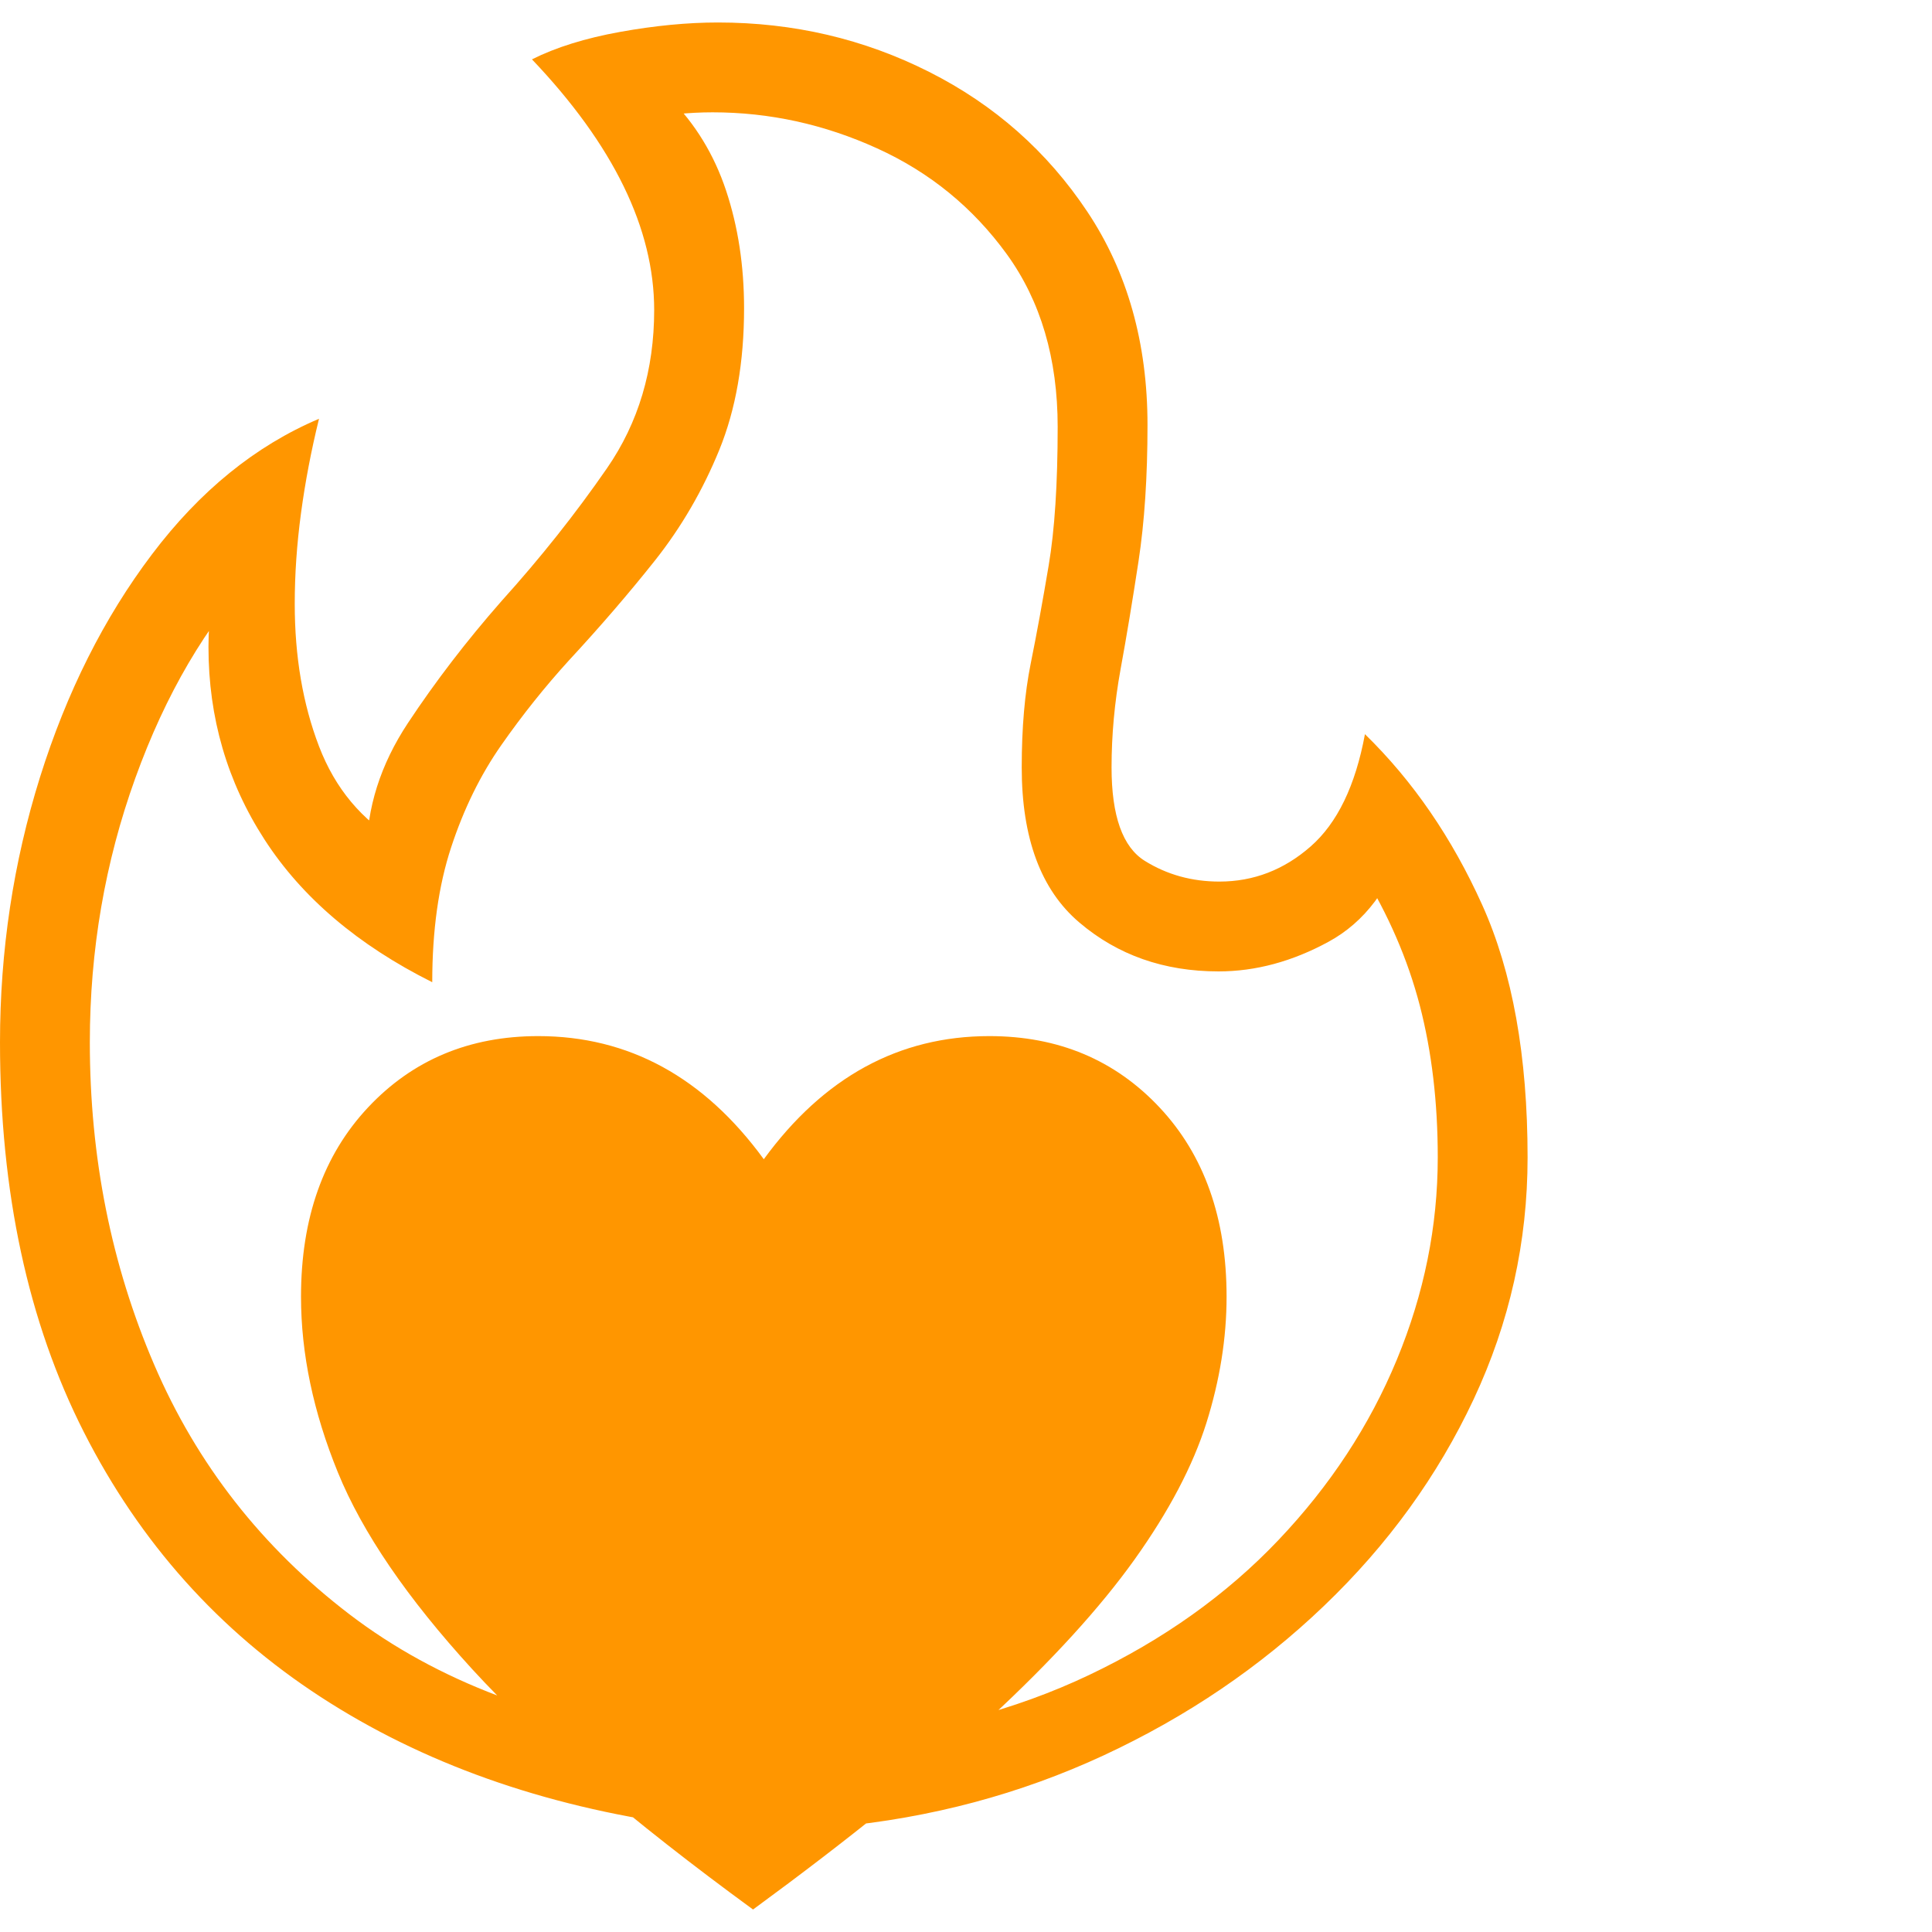 <svg version="1.1" xmlns="http://www.w3.org/2000/svg" style="fill:rgba(0,0,0,1.0)" width="256" height="256" viewBox="0 0 33.594 32.812"><path fill="rgb(255, 150, 0)" d="M13.094 32.812 C10.969 31.26 9.341 29.867 8.211 28.633 C7.081 27.398 6.302 26.258 5.875 25.211 C5.448 24.164 5.234 23.146 5.234 22.156 C5.234 20.792 5.622 19.695 6.398 18.867 C7.174 18.039 8.161 17.625 9.359 17.625 C10.932 17.625 12.24 18.339 13.281 19.766 C14.323 18.339 15.63 17.625 17.203 17.625 C18.401 17.625 19.388 18.039 20.164 18.867 C20.94 19.695 21.328 20.792 21.328 22.156 C21.328 22.875 21.211 23.607 20.977 24.352 C20.742 25.096 20.326 25.888 19.727 26.727 C19.128 27.565 18.292 28.482 17.219 29.477 C16.146 30.471 14.771 31.583 13.094 32.812 Z M14.531 31.375 L14.531 29.891 C16.177 29.734 17.646 29.349 18.938 28.734 C20.229 28.12 21.326 27.339 22.227 26.391 C23.128 25.443 23.815 24.396 24.289 23.25 C24.763 22.104 25 20.932 25 19.734 C25 18.776 24.896 17.896 24.688 17.094 C24.479 16.292 24.141 15.51 23.672 14.75 L24.438 14.203 C24.177 15.047 23.732 15.641 23.102 15.984 C22.471 16.328 21.833 16.5 21.188 16.5 C20.24 16.5 19.432 16.216 18.766 15.648 C18.099 15.081 17.766 14.182 17.766 12.953 C17.766 12.266 17.818 11.664 17.922 11.148 C18.026 10.633 18.13 10.065 18.234 9.445 C18.339 8.826 18.391 8.021 18.391 7.031 C18.391 5.844 18.096 4.844 17.508 4.031 C16.919 3.219 16.167 2.604 15.25 2.188 C14.333 1.771 13.38 1.562 12.391 1.562 C12.182 1.562 11.974 1.573 11.766 1.594 C11.557 1.615 11.349 1.646 11.141 1.688 L11.641 1.312 C12.089 1.76 12.417 2.297 12.625 2.922 C12.833 3.547 12.938 4.229 12.938 4.969 C12.938 5.906 12.794 6.727 12.508 7.43 C12.221 8.133 11.849 8.773 11.391 9.352 C10.932 9.93 10.432 10.51 9.891 11.094 C9.474 11.552 9.083 12.042 8.719 12.562 C8.354 13.083 8.063 13.677 7.844 14.344 C7.625 15.01 7.516 15.792 7.516 16.688 C6.224 16.042 5.253 15.216 4.602 14.211 C3.951 13.206 3.625 12.089 3.625 10.859 C3.625 10.339 3.698 9.797 3.844 9.234 L4.469 9.531 C3.583 10.479 2.878 11.682 2.352 13.141 C1.826 14.599 1.562 16.13 1.562 17.734 C1.562 19.734 1.935 21.602 2.68 23.336 C3.424 25.07 4.557 26.518 6.078 27.68 C7.599 28.841 9.521 29.568 11.844 29.859 L11.844 31.344 C9.437 31.01 7.349 30.268 5.578 29.117 C3.807 27.966 2.435 26.432 1.461 24.516 C0.487 22.599 0 20.339 0 17.734 C0 16.141 0.232 14.604 0.695 13.125 C1.159 11.646 1.807 10.354 2.641 9.25 C3.474 8.146 4.443 7.359 5.547 6.891 C5.411 7.443 5.307 7.99 5.234 8.531 C5.161 9.073 5.125 9.599 5.125 10.109 C5.125 11.026 5.266 11.852 5.547 12.586 C5.828 13.32 6.292 13.875 6.938 14.25 L6.375 14.453 C6.375 13.661 6.615 12.904 7.094 12.18 C7.573 11.456 8.115 10.75 8.719 10.062 C9.396 9.312 10.008 8.542 10.555 7.75 C11.102 6.958 11.375 6.042 11.375 5 C11.375 3.583 10.667 2.13 9.25 0.641 C9.667 0.432 10.177 0.273 10.781 0.164 C11.385 0.055 11.953 -0 12.484 -0 C13.797 -0 15.021 0.286 16.156 0.859 C17.292 1.432 18.208 2.242 18.906 3.289 C19.604 4.336 19.953 5.573 19.953 7 C19.953 7.896 19.901 8.685 19.797 9.367 C19.693 10.049 19.589 10.677 19.484 11.25 C19.38 11.823 19.328 12.391 19.328 12.953 C19.328 13.797 19.521 14.339 19.906 14.578 C20.292 14.818 20.724 14.938 21.203 14.938 C21.797 14.938 22.326 14.734 22.789 14.328 C23.253 13.922 23.568 13.271 23.734 12.375 C24.568 13.188 25.247 14.177 25.773 15.344 C26.299 16.51 26.562 17.974 26.562 19.734 C26.562 21.203 26.25 22.604 25.625 23.938 C25 25.271 24.133 26.469 23.023 27.531 C21.914 28.594 20.635 29.461 19.188 30.133 C17.74 30.805 16.188 31.219 14.531 31.375 Z M33.594 27.344" /></svg>